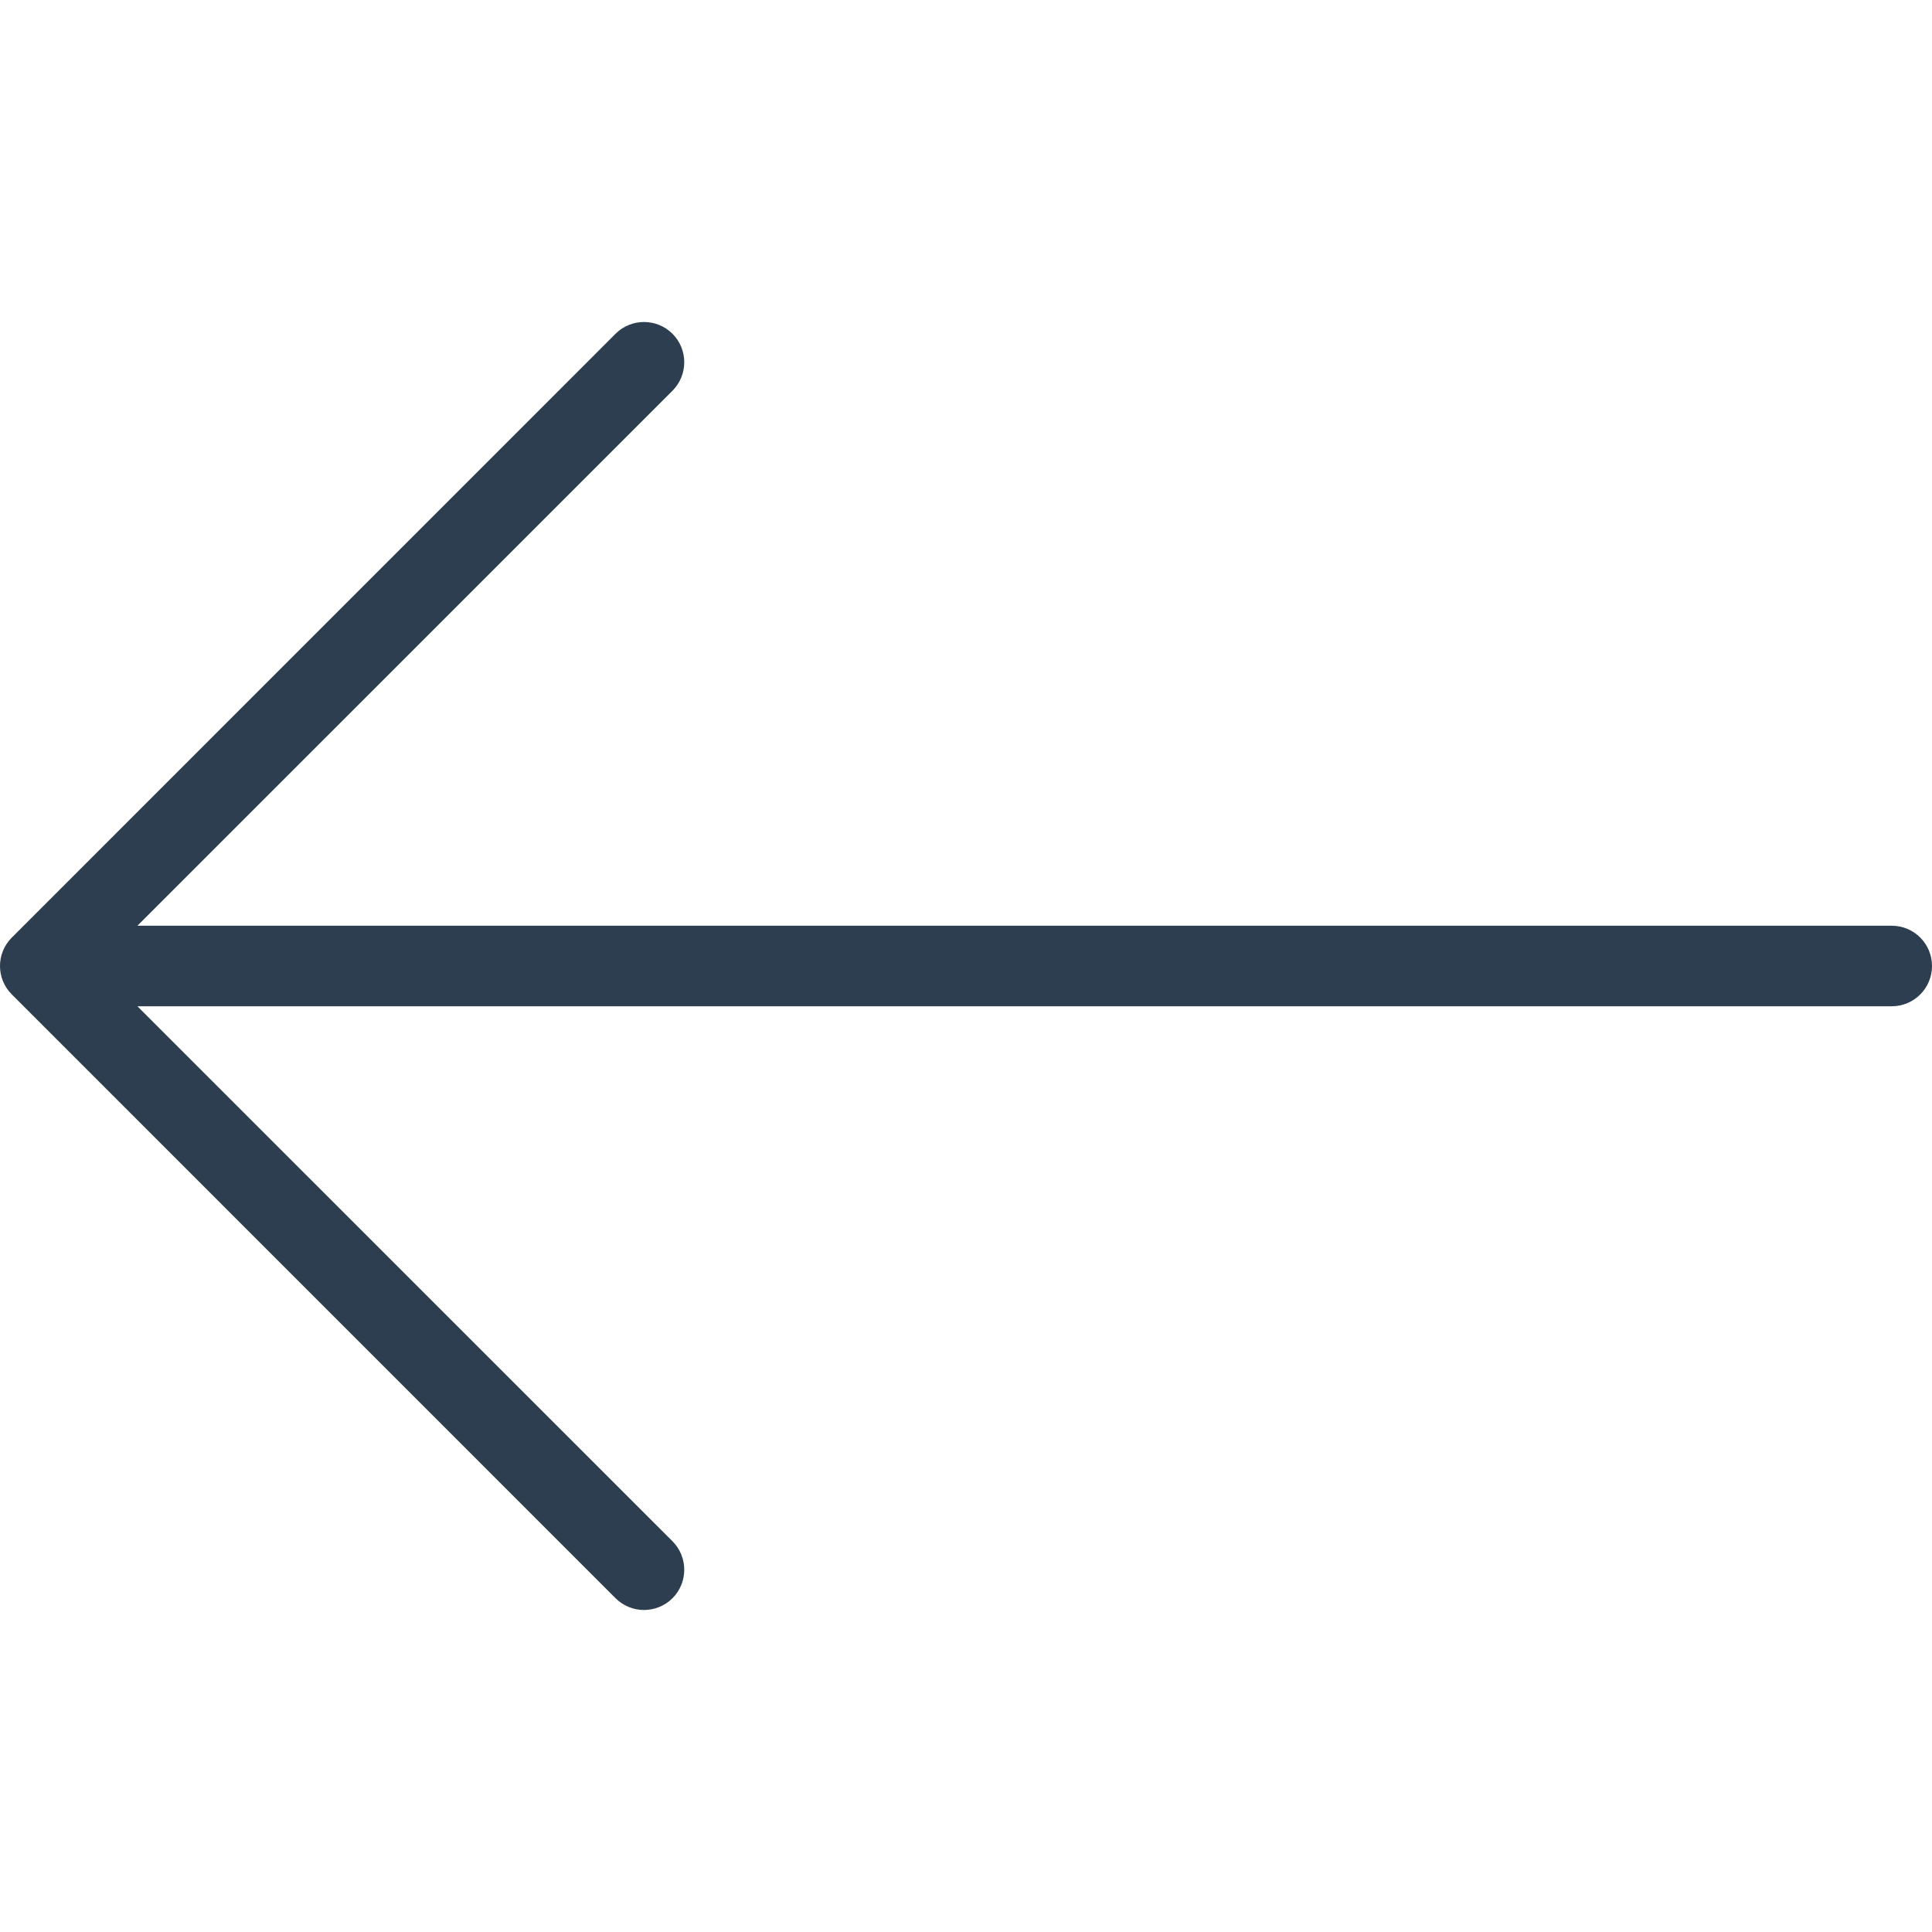 <svg width="25" height="25" viewBox="0 0 25 25" fill="none" xmlns="http://www.w3.org/2000/svg">
<g clip-path="url(#clip0)">
<path d="M0.153 12.132L7.965 4.319C8.169 4.116 8.498 4.116 8.702 4.319C8.905 4.523 8.905 4.852 8.702 5.056L1.778 11.979H24.479C24.767 11.979 25 12.212 25 12.5C25 12.788 24.767 13.021 24.479 13.021H1.778L8.702 19.944C8.905 20.148 8.905 20.477 8.702 20.681C8.6 20.782 8.467 20.833 8.333 20.833C8.2 20.833 8.067 20.782 7.965 20.681L0.153 12.868C-0.051 12.665 -0.051 12.335 0.153 12.132Z" fill="#2C3E50"/>
</g>
<defs>
<clipPath id="clip0">
<rect width="25" height="25" fill="white" transform="matrix(-1 0 0 1 25 0)"/>
</clipPath>
</defs>
</svg>
